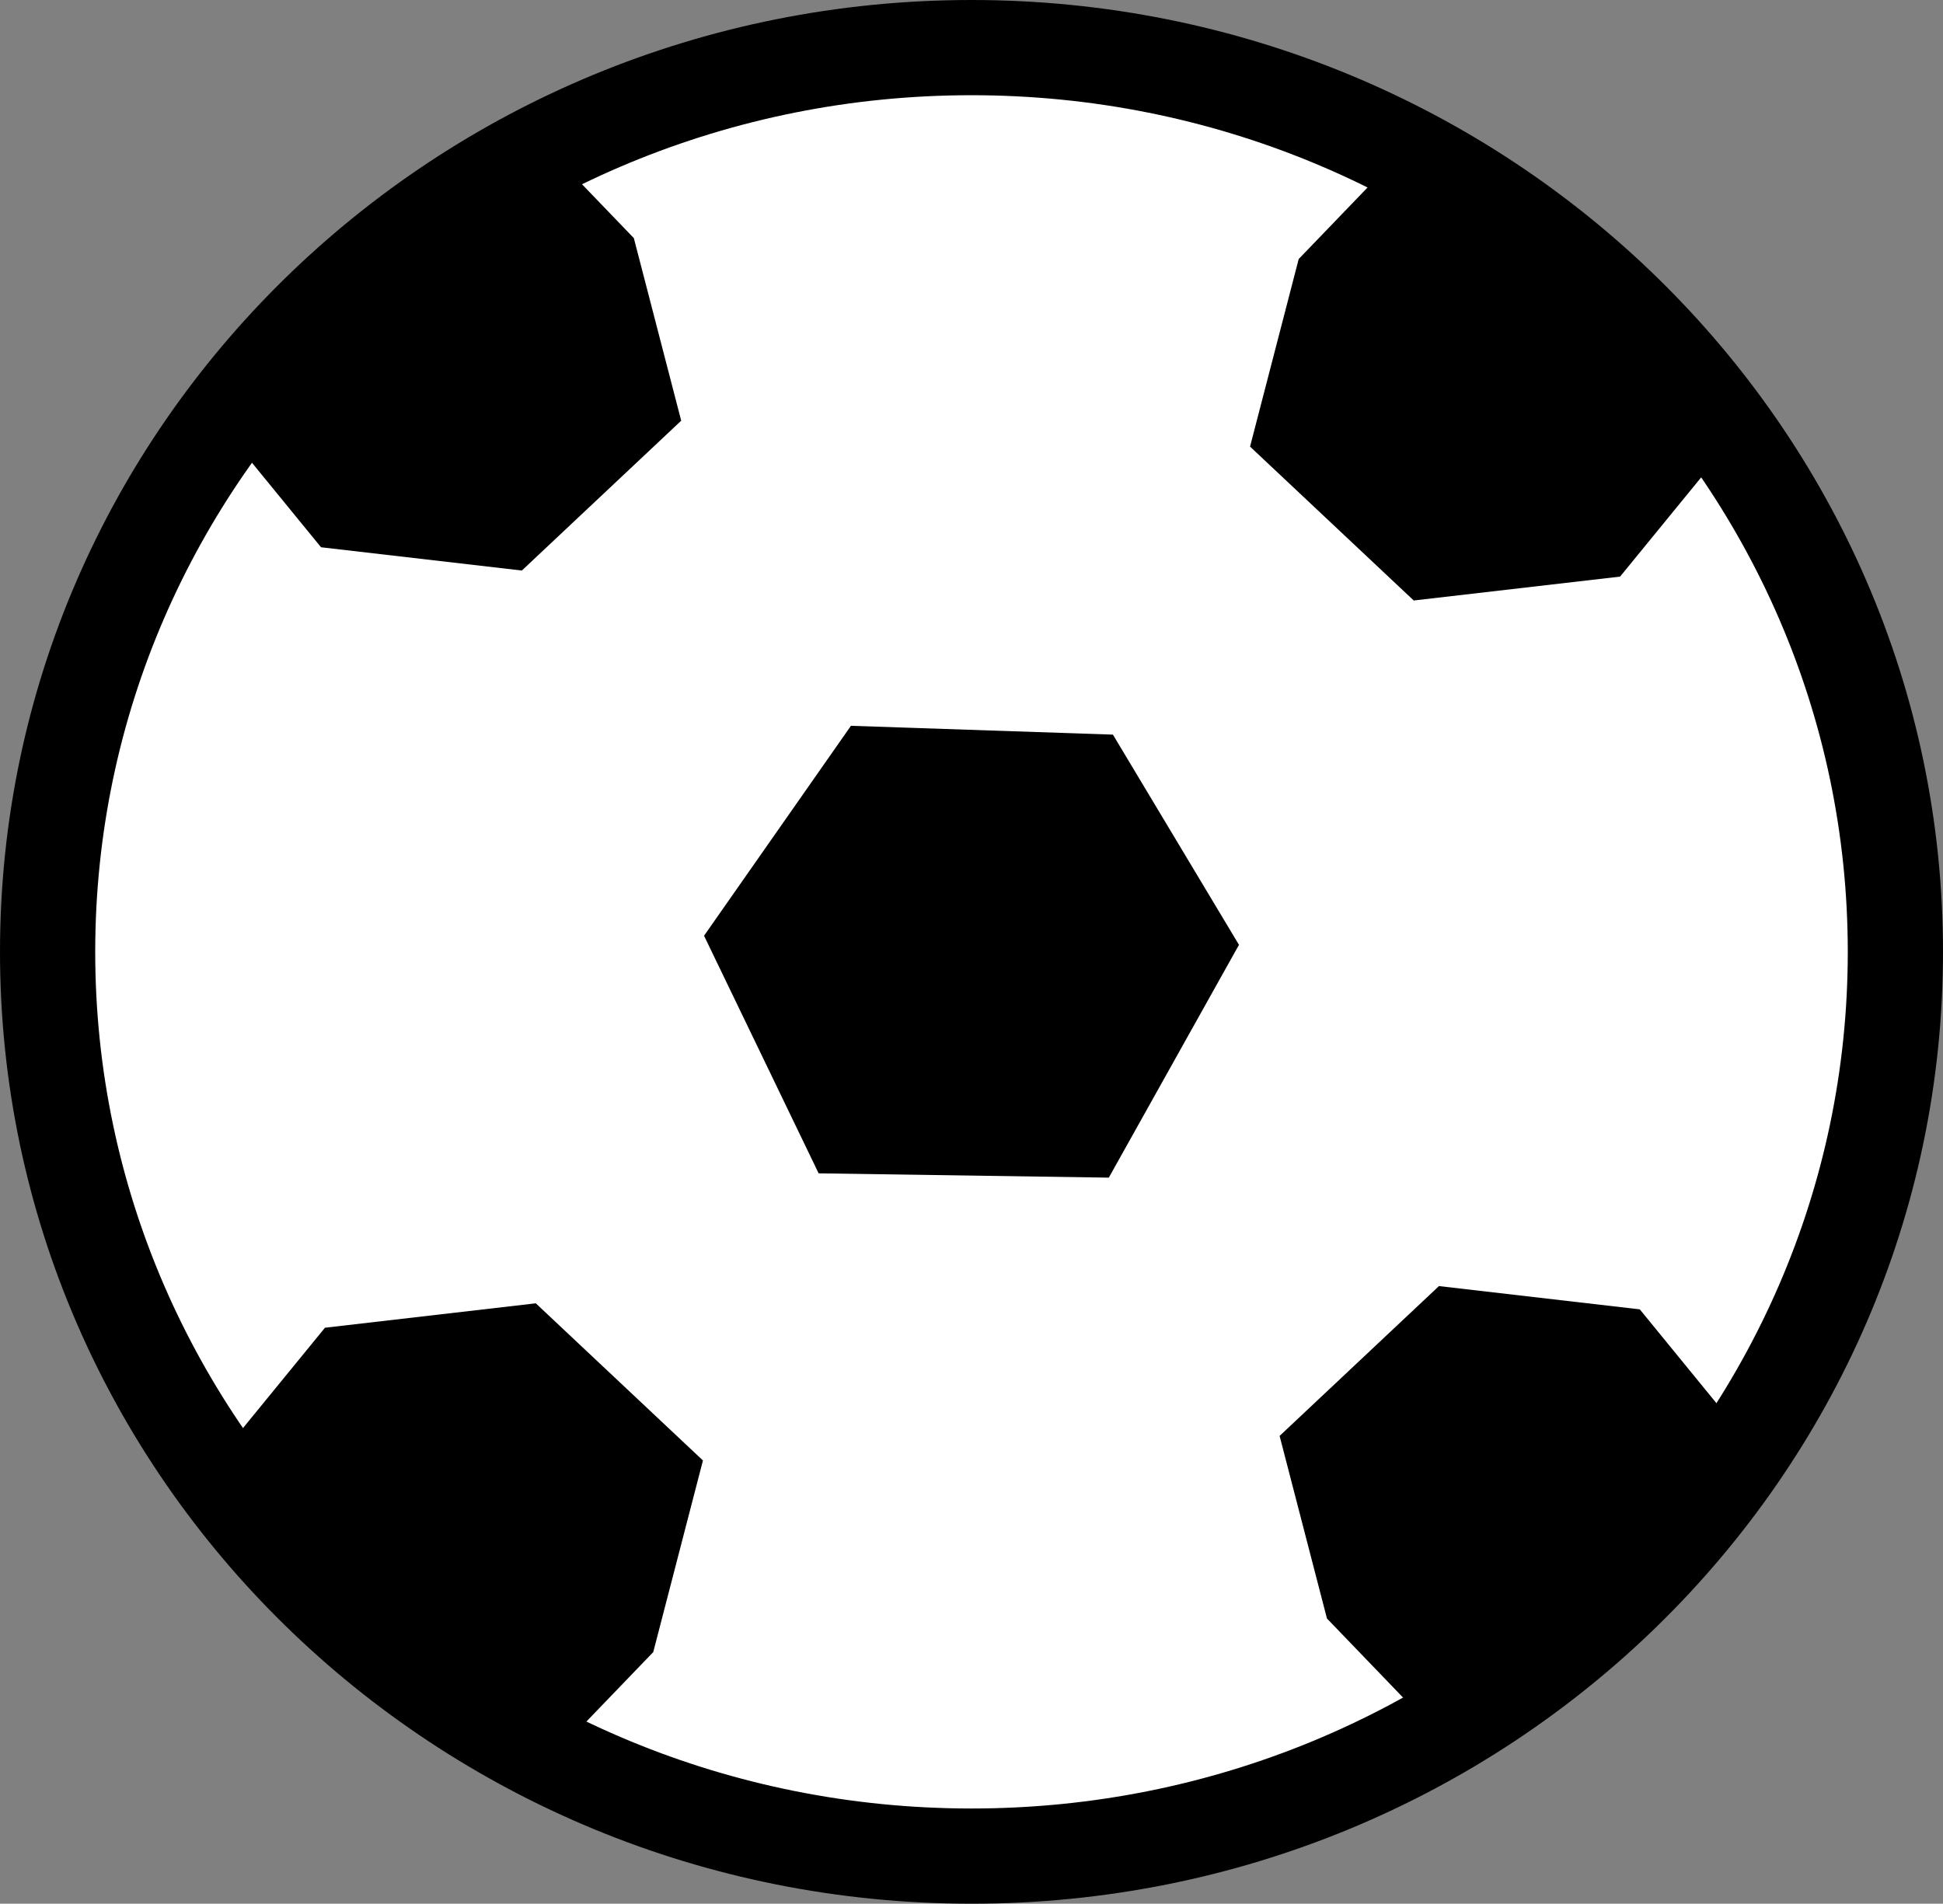<svg version="1.1" xmlns="http://www.w3.org/2000/svg" xmlns:xlink="http://www.w3.org/1999/xlink" width="102.028" height="99.972" viewBox="0,0,102.028,99.972"><rect x="0" y="0" width="102.028" height="99.972" fill="#808080" stroke="none"/><g transform="translate(-188.986,-130.014)"><g data-paper-data="{&quot;isPaintingLayer&quot;:true}" fill-rule="nonzero" stroke="#000000" stroke-linejoin="miter" stroke-miterlimit="10" stroke-dasharray="" stroke-dashoffset="0" style="mix-blend-mode: normal"><path d="M288.514,180c0,26.226 -21.72,47.486 -48.514,47.486c-26.794,0 -48.514,-21.26 -48.514,-47.486c0,-26.226 21.72,-47.486 48.514,-47.486c26.794,0 48.514,21.26 48.514,47.486z" fill="#ffffff" stroke-width="5" stroke-linecap="butt"/><path d="M234.432,169.656l12.127,0.408l5.753,9.594l-5.974,10.686l-13.416,-0.199l-5.233,-10.851z" data-paper-data="{&quot;origRot&quot;:0}" fill="#000000" stroke-width="3" stroke-linecap="round"/><path d="M216.601,200.027l7.622,7.167l-2.288,8.822l-4.08,4.239l-14.889,-14.371l3.861,-4.725z" data-paper-data="{&quot;origRot&quot;:0}" fill="#000000" stroke-width="3" stroke-linecap="round"/><path d="M274.315,200.194l3.653,4.471l-14.089,13.598l-3.86,-4.011l-2.165,-8.348l7.212,-6.782z" data-paper-data="{&quot;origRot&quot;:0,&quot;index&quot;:null}" fill="#000000" stroke-width="3" stroke-linecap="round"/><path d="M263.741,159.978l-7.439,-6.995l2.233,-8.61l3.982,-4.137l14.532,14.026l-3.768,4.612z" data-paper-data="{&quot;origRot&quot;:0,&quot;index&quot;:null}" fill="#000000" stroke-width="3" stroke-linecap="round"/><path d="M206.62,157.333l-3.653,-4.471l14.089,-13.598l3.86,4.011l2.165,8.348l-7.212,6.782z" data-paper-data="{&quot;origRot&quot;:0,&quot;index&quot;:null}" fill="#000000" stroke-width="3" stroke-linecap="round"/></g></g></svg>